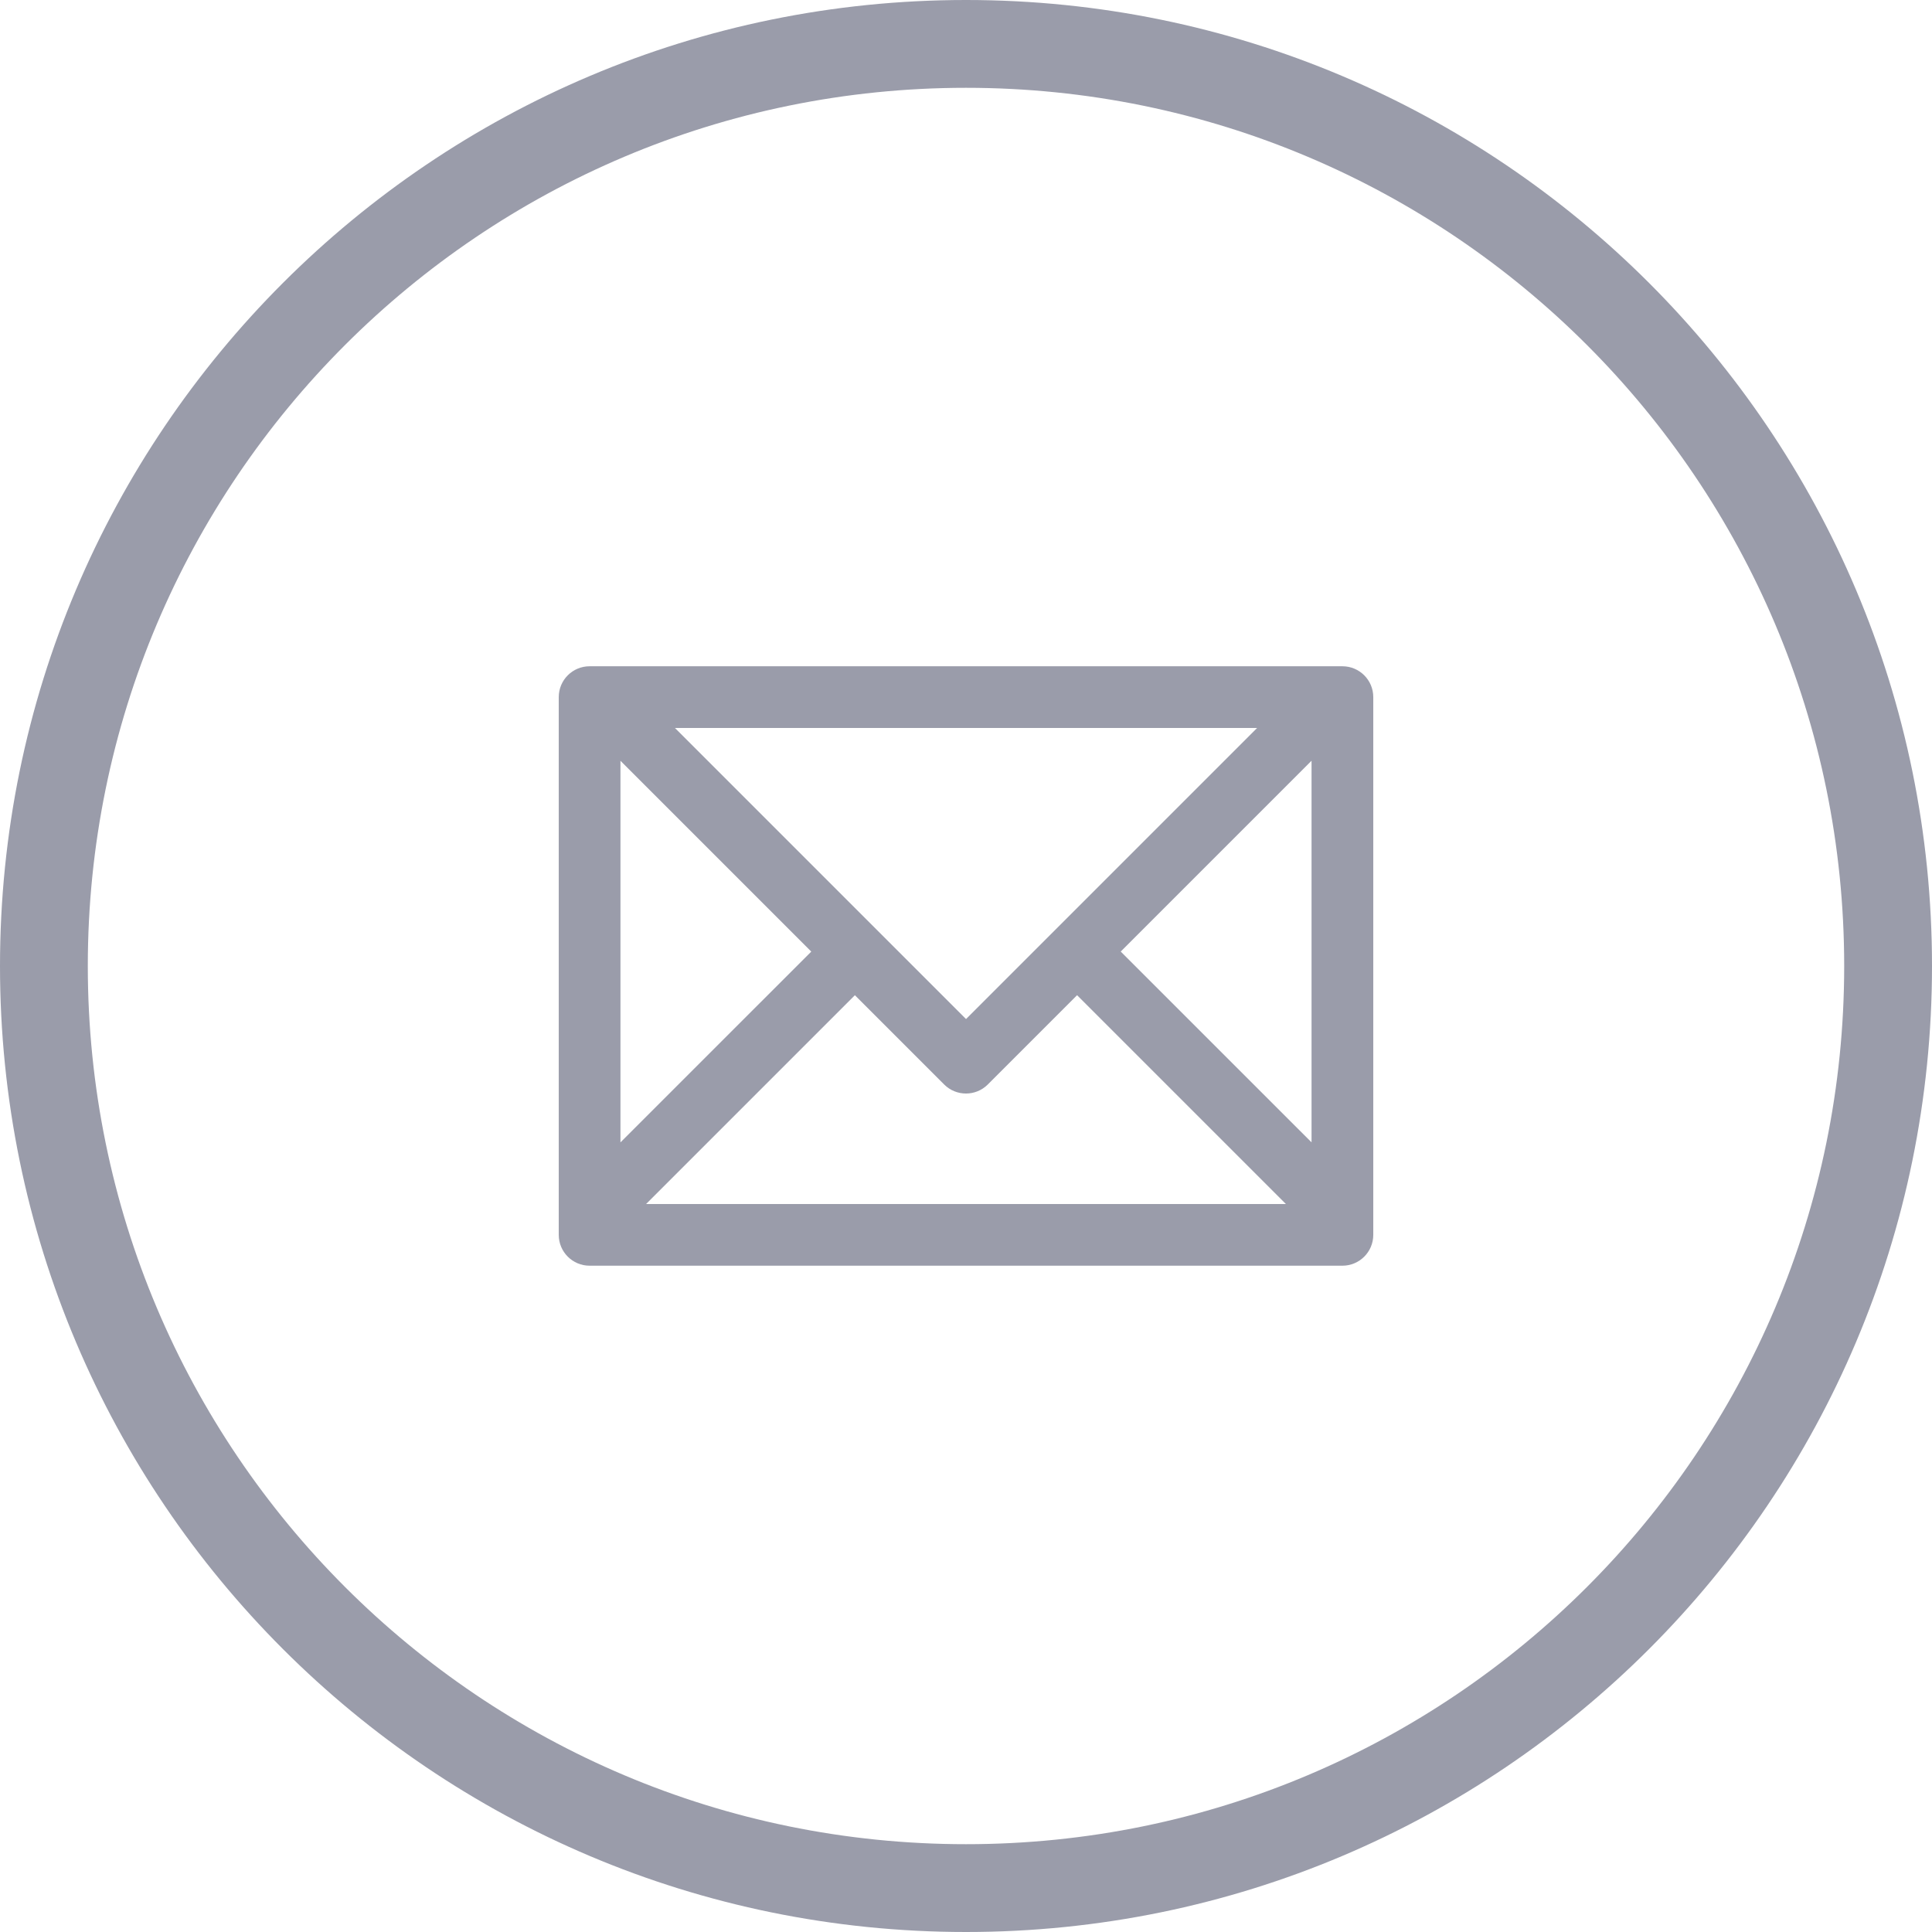 <?xml version="1.0" encoding="UTF-8"?>
<!DOCTYPE svg PUBLIC "-//W3C//DTD SVG 1.1//EN" "http://www.w3.org/Graphics/SVG/1.1/DTD/svg11.dtd">
<!-- Creator: CorelDRAW 2018 (64-Bit) -->
<svg xmlns="http://www.w3.org/2000/svg" xml:space="preserve" width="161.925mm" height="161.925mm" version="1.1" shape-rendering="geometricPrecision" text-rendering="geometricPrecision" image-rendering="optimizeQuality" fill-rule="evenodd" clip-rule="evenodd"
viewBox="0 0 705.82 705.82"
 xmlns:xlink="http://www.w3.org/1999/xlink">
 <g id="Слой_x0020_1">
  <path fill="#9A9CAA" d="M490.43 243.41c6.23,0 11.27,5.05 11.27,11.27l0 196.45c0,6.23 -5.05,11.27 -11.27,11.27l-275.03 0c-6.23,0 -11.27,-5.04 -11.27,-11.27l0 -196.45c0,-6.23 5.04,-11.27 11.27,-11.27l275.03 0zm-31.19 22.55l-212.65 0 106.33 106.33 106.33 -106.33zm-232.57 11.97l0 139.42 69.71 -69.7 -69.71 -69.71zm85.65 85.65l-76.29 76.29 233.75 0 -76.29 -76.29 -32.62 32.62c-4.4,4.4 -11.54,4.4 -15.94,0l-32.62 -32.62zm97.12 -15.94l69.71 69.7 0 -139.42 -69.71 69.71z"/>
  <path fill="#9A9CAA" d="M705.82 352.91c0,-194.9 -158.01,-352.91 -352.91,-352.91 -194.9,0 -352.91,158.01 -352.91,352.91 0,194.9 158.01,352.91 352.91,352.91 194.9,0 352.91,-158.01 352.91,-352.91zm-673.74 0c0,-177.19 143.63,-320.83 320.83,-320.83 177.19,0 320.83,143.63 320.83,320.83 0,177.19 -143.63,320.83 -320.83,320.83 -177.19,0 -320.83,-143.63 -320.83,-320.83z"/>
 </g>
</svg>

